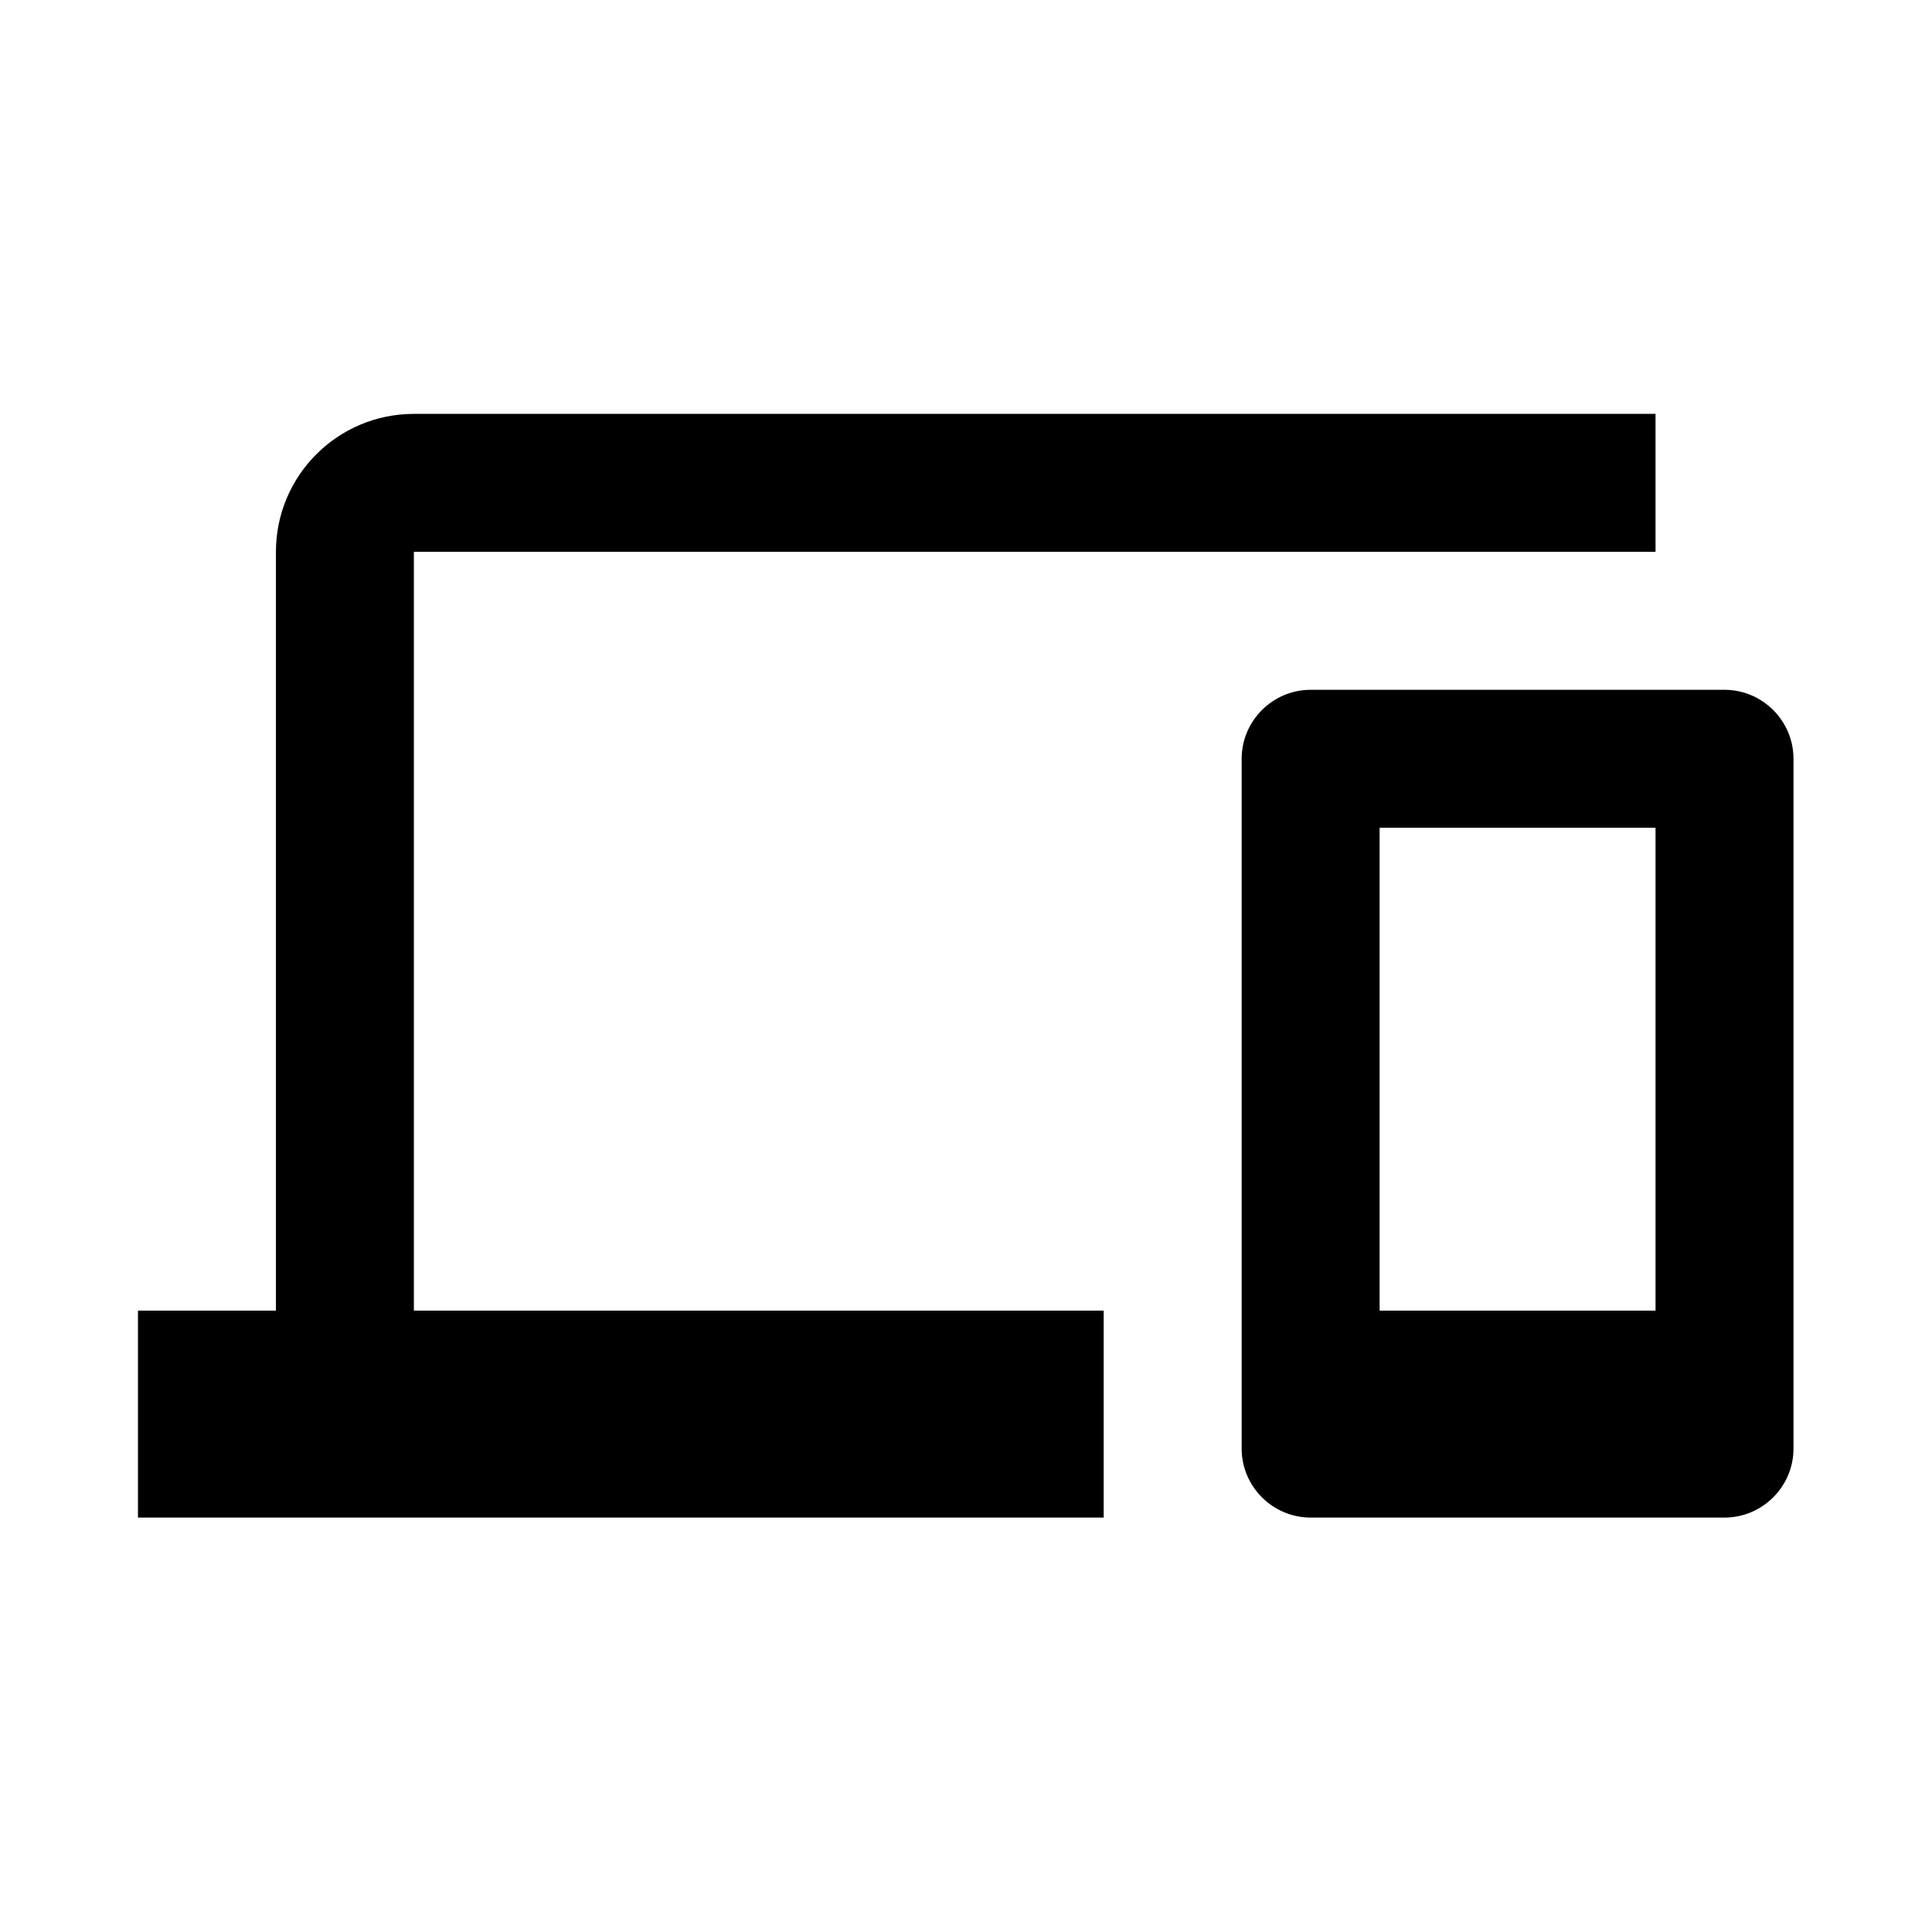 <svg viewBox="0 0 1195 1195" xmlns="http://www.w3.org/2000/svg"><path d="M256 341.333h768V256H256c-47.147 0-85.333 38.187-85.333 85.333v469.333H85.334v128h597.333v-128H256V341.333zm810.666 85.333h-256c-23.467 0-42.667 19.2-42.667 42.667V896c0 23.467 19.2 42.667 42.667 42.667h256c23.467 0 42.667-19.2 42.667-42.667V469.333c0-23.467-19.2-42.667-42.667-42.667zm-42.666 384H853.333V511.999H1024v298.667z"/></svg>